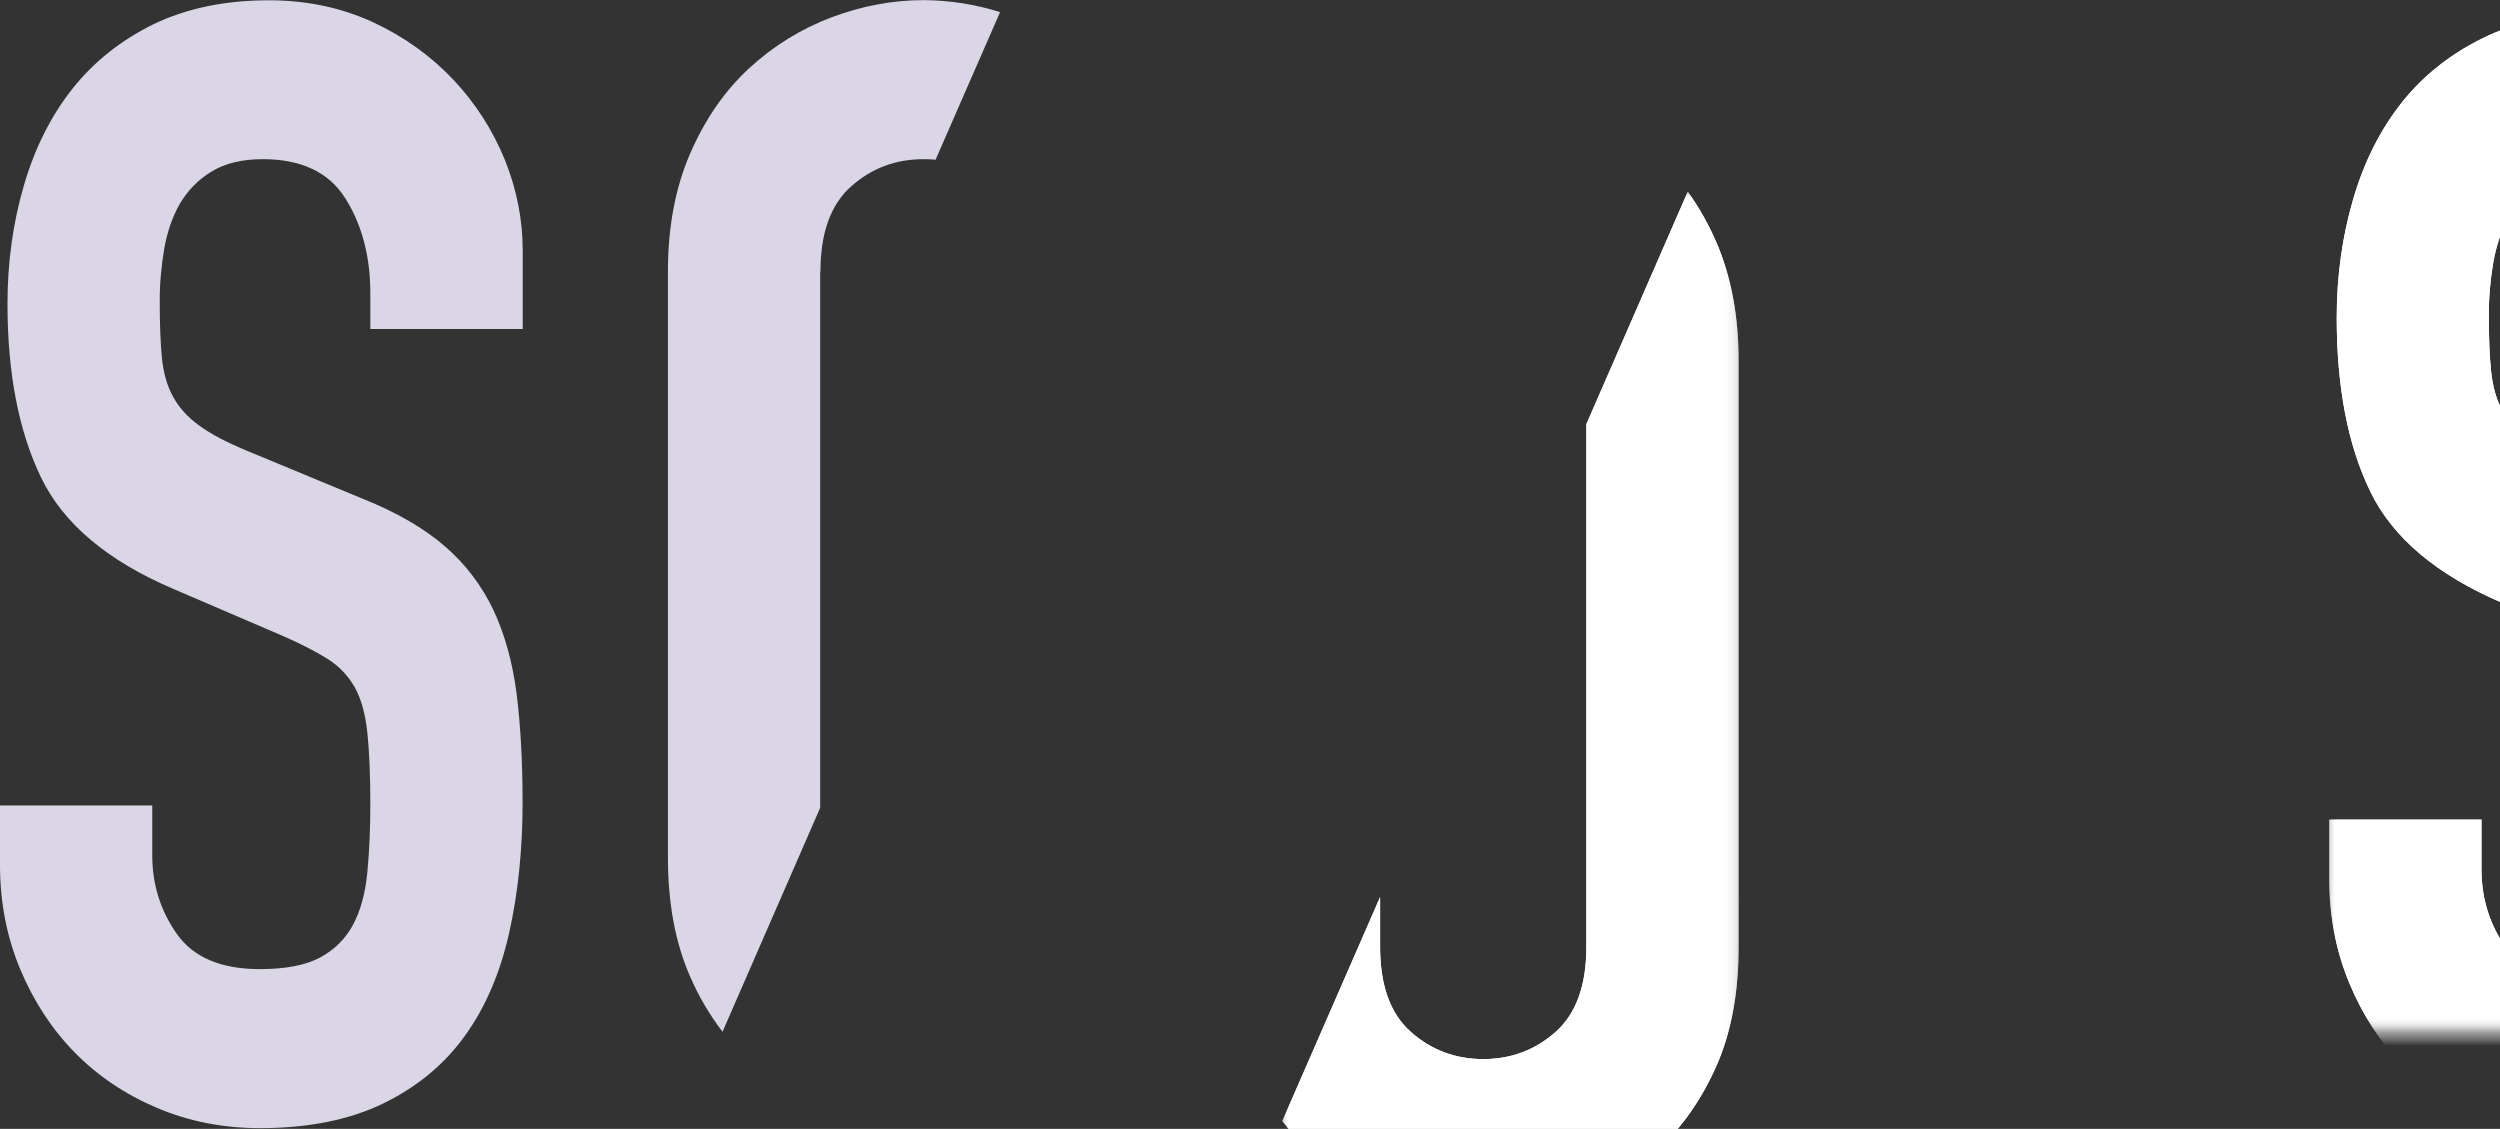 <?xml version="1.0" encoding="UTF-8"?><svg id="katman_1" xmlns="http://www.w3.org/2000/svg" xmlns:xlink="http://www.w3.org/1999/xlink" viewBox="0 0 173.56 78.37"><rect x="0" y="0" width="173.56" height="78.37" fill="#333333" stroke="none"/><defs><style>.cls-1{mask:url(#mask);}.cls-2,.cls-3{fill:#fff;}.cls-4{fill:#dad6e5;}.cls-3{fill-rule:evenodd;}.cls-5{mask:url(#mask-3);}.cls-6{mask:url(#mask-2);}.cls-7{mask:url(#mask-5);}.cls-8{mask:url(#mask-4);}.cls-9{mask:url(#mask-1);}</style><mask id="mask" x="91.48" width="36.28" height="78.32" maskUnits="userSpaceOnUse"><g id="wlzn63c1jb"><path id="tq40f5y1sa" class="cls-3" d="M91.48,0h36.28V78.32h-36.28V0Z"/></g></mask><mask id="mask-1" x="134.06" y=".68" width="39.5" height="77.02" maskUnits="userSpaceOnUse"><g id="z0w91rcf3d"><path id="t9q31cwyxc" class="cls-3" d="M134.06,.68h39.5V77.7h-39.5V.68Z"/></g></mask><mask id="mask-2" x="50.17" y="7.11" width="31.68" height="71.26" maskUnits="userSpaceOnUse"><g id="w47wgyc0af"><path id="wpqtw7uyie" class="cls-3" d="M50.17,7.11h31.68V78.37h-31.68V7.11Z"/></g></mask><mask id="mask-3" x="91.48" width="36.28" height="78.32" maskUnits="userSpaceOnUse"><g id="_26p6ribjh"><path id="_kl9d6hq4g" class="cls-3" d="M91.48,0h36.28V78.32h-36.28V0Z"/></g></mask><mask id="mask-4" x="134.06" y=".68" width="39.5" height="77.02" maskUnits="userSpaceOnUse"><g id="wbubdf2rkj"><path id="_ko0rgnbti" class="cls-3" d="M134.06,.68h39.5V77.7h-39.5V.68Z"/></g></mask><mask id="mask-5" x="50.17" y="7.11" width="31.68" height="71.26" maskUnits="userSpaceOnUse"><g id="hu9o0rcphl"><path id="ea80l25vhk" class="cls-3" d="M50.17,7.11h31.68V78.37h-31.68V7.11Z"/></g></mask></defs><g transform="translate(70.204 .959)"><g class="cls-1"><path class="cls-2" d="M127.77,22.82h-10.57v-2.49c0-2.52-.57-4.7-1.71-6.54-1.14-1.84-3.06-2.76-5.76-2.76-1.45,0-2.64,.29-3.57,.87-.9,.54-1.65,1.3-2.18,2.22-.52,.9-.88,1.95-1.09,3.14-.21,1.23-.32,2.48-.31,3.73,0,1.52,.05,2.8,.16,3.84,.11,1.05,.36,1.95,.78,2.71,.42,.76,1.02,1.43,1.81,2,.79,.58,1.88,1.16,3.27,1.73l8.09,3.35c2.35,.94,4.25,2.04,5.7,3.3,1.42,1.22,2.57,2.73,3.37,4.44,.79,1.69,1.33,3.64,1.61,5.84,.27,2.2,.41,4.71,.41,7.52,0,3.24-.31,6.26-.93,9.03-.62,2.78-1.64,5.16-3.06,7.14-1.42,1.99-3.3,3.55-5.65,4.71-2.35,1.15-5.22,1.73-8.61,1.73-2.56,0-4.94-.47-7.15-1.4-2.21-.94-4.11-2.22-5.7-3.84-1.59-1.62-2.85-3.55-3.78-5.79-.93-2.23-1.4-4.65-1.4-7.25v-4.11h10.57v3.46c0,2.02,.57,3.84,1.71,5.46,1.14,1.62,3.06,2.43,5.75,2.43,1.8,0,3.2-.27,4.2-.81,1-.54,1.76-1.3,2.28-2.27,.52-.97,.85-2.18,.99-3.62,.14-1.44,.21-3.03,.21-4.76,0-2.02-.07-3.68-.21-4.98-.14-1.3-.43-2.34-.88-3.14-.46-.8-1.1-1.47-1.87-1.95-.8-.5-1.85-1.05-3.16-1.62l-7.57-3.24c-4.56-1.95-7.62-4.53-9.17-7.74-1.56-3.21-2.33-7.23-2.33-12.06,0-2.88,.38-5.62,1.14-8.22,.76-2.6,1.88-4.83,3.37-6.71,1.48-1.87,3.37-3.37,5.65-4.49,2.28-1.12,4.94-1.68,7.98-1.68,2.63,0,5.03,.5,7.21,1.51,2.18,1.01,4.04,2.34,5.6,4,1.52,1.61,2.74,3.5,3.58,5.57,.83,2.05,1.24,4.16,1.24,6.33v5.41Z"/></g></g><g transform="translate(102.519 1.458)"><g class="cls-9"><path class="cls-2" d="M158.43,77.7h-9.33L134.06,.68h11.2l8.4,53.76h.21L162.36,.68h11.2l-15.14,77.02Z"/></g></g><g transform="translate(38.852 6.197)"><g class="cls-6"><path class="cls-2" d="M80.3,10.62c-.53-1.24-1.2-2.42-1.98-3.51l-7.04,16.14V59.54c0,2.67-.71,4.64-2.13,5.9s-3.1,1.89-5.03,1.89-3.61-.63-5.03-1.89c-1.42-1.26-2.13-3.23-2.13-5.9v-3.46l-6.79,15.55c.57,.74,1.19,1.42,1.86,2.03,1.67,1.54,3.6,2.73,5.7,3.52,2.11,.79,4.23,1.19,6.38,1.19s4.27-.4,6.38-1.19c2.1-.79,4.04-1.98,5.71-3.52,1.69-1.55,3.06-3.5,4.1-5.84,1.04-2.34,1.55-5.1,1.55-8.28V18.84c0-3.1-.52-5.84-1.55-8.23"/></g></g><g transform="translate(70.204 .959)"><g class="cls-5"><path class="cls-2" d="M127.77,22.82h-10.57v-2.49c0-2.52-.57-4.7-1.71-6.54-1.14-1.84-3.06-2.76-5.76-2.76-1.45,0-2.64,.29-3.57,.87-.9,.54-1.65,1.3-2.18,2.22-.52,.9-.88,1.95-1.09,3.14-.21,1.23-.32,2.48-.31,3.73,0,1.52,.05,2.8,.16,3.84,.11,1.05,.36,1.95,.78,2.71,.42,.76,1.02,1.43,1.81,2,.79,.58,1.88,1.16,3.27,1.73l8.09,3.35c2.35,.94,4.25,2.04,5.7,3.3,1.42,1.22,2.57,2.73,3.37,4.44,.79,1.69,1.33,3.64,1.61,5.84,.27,2.2,.41,4.71,.41,7.52,0,3.24-.31,6.26-.93,9.03-.62,2.78-1.64,5.16-3.06,7.14-1.42,1.99-3.3,3.55-5.65,4.71-2.35,1.15-5.22,1.73-8.61,1.73-2.56,0-4.94-.47-7.15-1.4-2.21-.94-4.11-2.22-5.7-3.84-1.59-1.62-2.85-3.55-3.78-5.79-.93-2.23-1.4-4.65-1.4-7.25v-4.11h10.57v3.46c0,2.02,.57,3.84,1.71,5.46,1.14,1.62,3.06,2.43,5.75,2.43,1.8,0,3.2-.27,4.2-.81,1-.54,1.76-1.3,2.28-2.27,.52-.97,.85-2.18,.99-3.62,.14-1.44,.21-3.03,.21-4.76,0-2.02-.07-3.68-.21-4.98-.14-1.3-.43-2.34-.88-3.14-.46-.8-1.1-1.47-1.87-1.95-.8-.5-1.85-1.05-3.16-1.62l-7.57-3.24c-4.56-1.95-7.62-4.53-9.17-7.74-1.56-3.21-2.33-7.23-2.33-12.06,0-2.88,.38-5.62,1.14-8.22,.76-2.6,1.88-4.83,3.37-6.71,1.48-1.87,3.37-3.37,5.65-4.49,2.28-1.12,4.94-1.68,7.98-1.68,2.63,0,5.03,.5,7.21,1.51,2.18,1.01,4.04,2.34,5.6,4,1.52,1.61,2.74,3.5,3.58,5.57,.83,2.05,1.24,4.16,1.24,6.33v5.41Z"/></g></g><g transform="translate(102.519 1.458)"><g class="cls-8"><path class="cls-2" d="M158.43,77.7h-9.33L134.06,.68h11.2l8.4,53.76h.21L162.36,.68h11.2l-15.14,77.02Z"/></g></g><g transform="translate(38.852 6.197)"><g class="cls-7"><path class="cls-2" d="M80.3,10.62c-.53-1.24-1.2-2.42-1.98-3.51l-7.04,16.14V59.54c0,2.67-.71,4.64-2.13,5.9s-3.1,1.89-5.03,1.89-3.61-.63-5.03-1.89c-1.42-1.26-2.13-3.23-2.13-5.9v-3.46l-6.79,15.55c.57,.74,1.19,1.42,1.86,2.03,1.67,1.54,3.6,2.73,5.7,3.52,2.11,.79,4.23,1.19,6.38,1.19s4.27-.4,6.38-1.19c2.1-.79,4.04-1.98,5.71-3.52,1.69-1.55,3.06-3.5,4.1-5.84,1.04-2.34,1.55-5.1,1.55-8.28V18.84c0-3.1-.52-5.84-1.55-8.23"/></g></g><path class="cls-4" d="M36.28,22.84h-10.57v-2.49c0-2.52-.57-4.71-1.71-6.54-1.14-1.84-3.06-2.76-5.75-2.76-1.45,0-2.64,.29-3.58,.87-.89,.54-1.64,1.3-2.18,2.22-.52,.9-.88,1.95-1.09,3.14-.21,1.23-.32,2.48-.31,3.73,0,1.51,.05,2.79,.15,3.84,.11,1.05,.36,1.95,.78,2.7,.42,.76,1.02,1.43,1.82,2,.79,.58,1.88,1.15,3.27,1.73l8.08,3.35c2.35,.94,4.25,2.04,5.7,3.3,1.42,1.22,2.56,2.73,3.37,4.43,.79,1.7,1.33,3.64,1.61,5.84,.27,2.2,.41,4.71,.41,7.52,0,3.24-.31,6.26-.93,9.03-.62,2.78-1.64,5.16-3.06,7.14-1.42,1.98-3.3,3.55-5.65,4.7-2.35,1.15-5.22,1.73-8.6,1.73-2.56,0-4.94-.47-7.15-1.41-2.21-.94-4.11-2.22-5.7-3.84-1.59-1.62-2.85-3.55-3.79-5.79-.93-2.23-1.4-4.65-1.4-7.25v-4.11H10.57v3.46c0,2.02,.57,3.84,1.71,5.46,1.14,1.62,3.06,2.44,5.75,2.44,1.8,0,3.2-.27,4.2-.81,1-.54,1.76-1.3,2.28-2.27,.52-.97,.85-2.18,.99-3.62,.14-1.44,.21-3.03,.21-4.76,0-2.02-.07-3.68-.21-4.98-.14-1.3-.43-2.34-.88-3.14-.46-.8-1.1-1.47-1.87-1.95-.79-.5-1.85-1.05-3.16-1.62l-7.57-3.25c-4.56-1.95-7.62-4.52-9.17-7.73-1.55-3.21-2.33-7.23-2.33-12.06,0-2.88,.38-5.62,1.14-8.22,.76-2.6,1.88-4.83,3.37-6.71,1.49-1.88,3.37-3.37,5.65-4.49C12.96,.58,15.62,.02,18.66,.02c2.63,0,5.03,.51,7.21,1.51,2.18,1.01,4.04,2.35,5.6,4,1.52,1.61,2.74,3.5,3.58,5.57,.83,2.06,1.24,4.17,1.24,6.33v5.41h0Zm20.68-4c0-2.67,.71-4.64,2.13-5.9,1.42-1.26,3.09-1.89,5.03-1.89,.28,0,.57,.01,.83,.04L69.43,.84c-1.72-.54-3.51-.82-5.31-.83-2.15,0-4.27,.4-6.38,1.19-2.1,.79-4.04,1.98-5.71,3.52-1.69,1.55-3.06,3.52-4.1,5.9-1.04,2.38-1.56,5.13-1.56,8.23V59.54c0,3.18,.52,5.94,1.55,8.28,.59,1.36,1.35,2.64,2.24,3.81l6.78-15.55V18.84Z"/></svg>